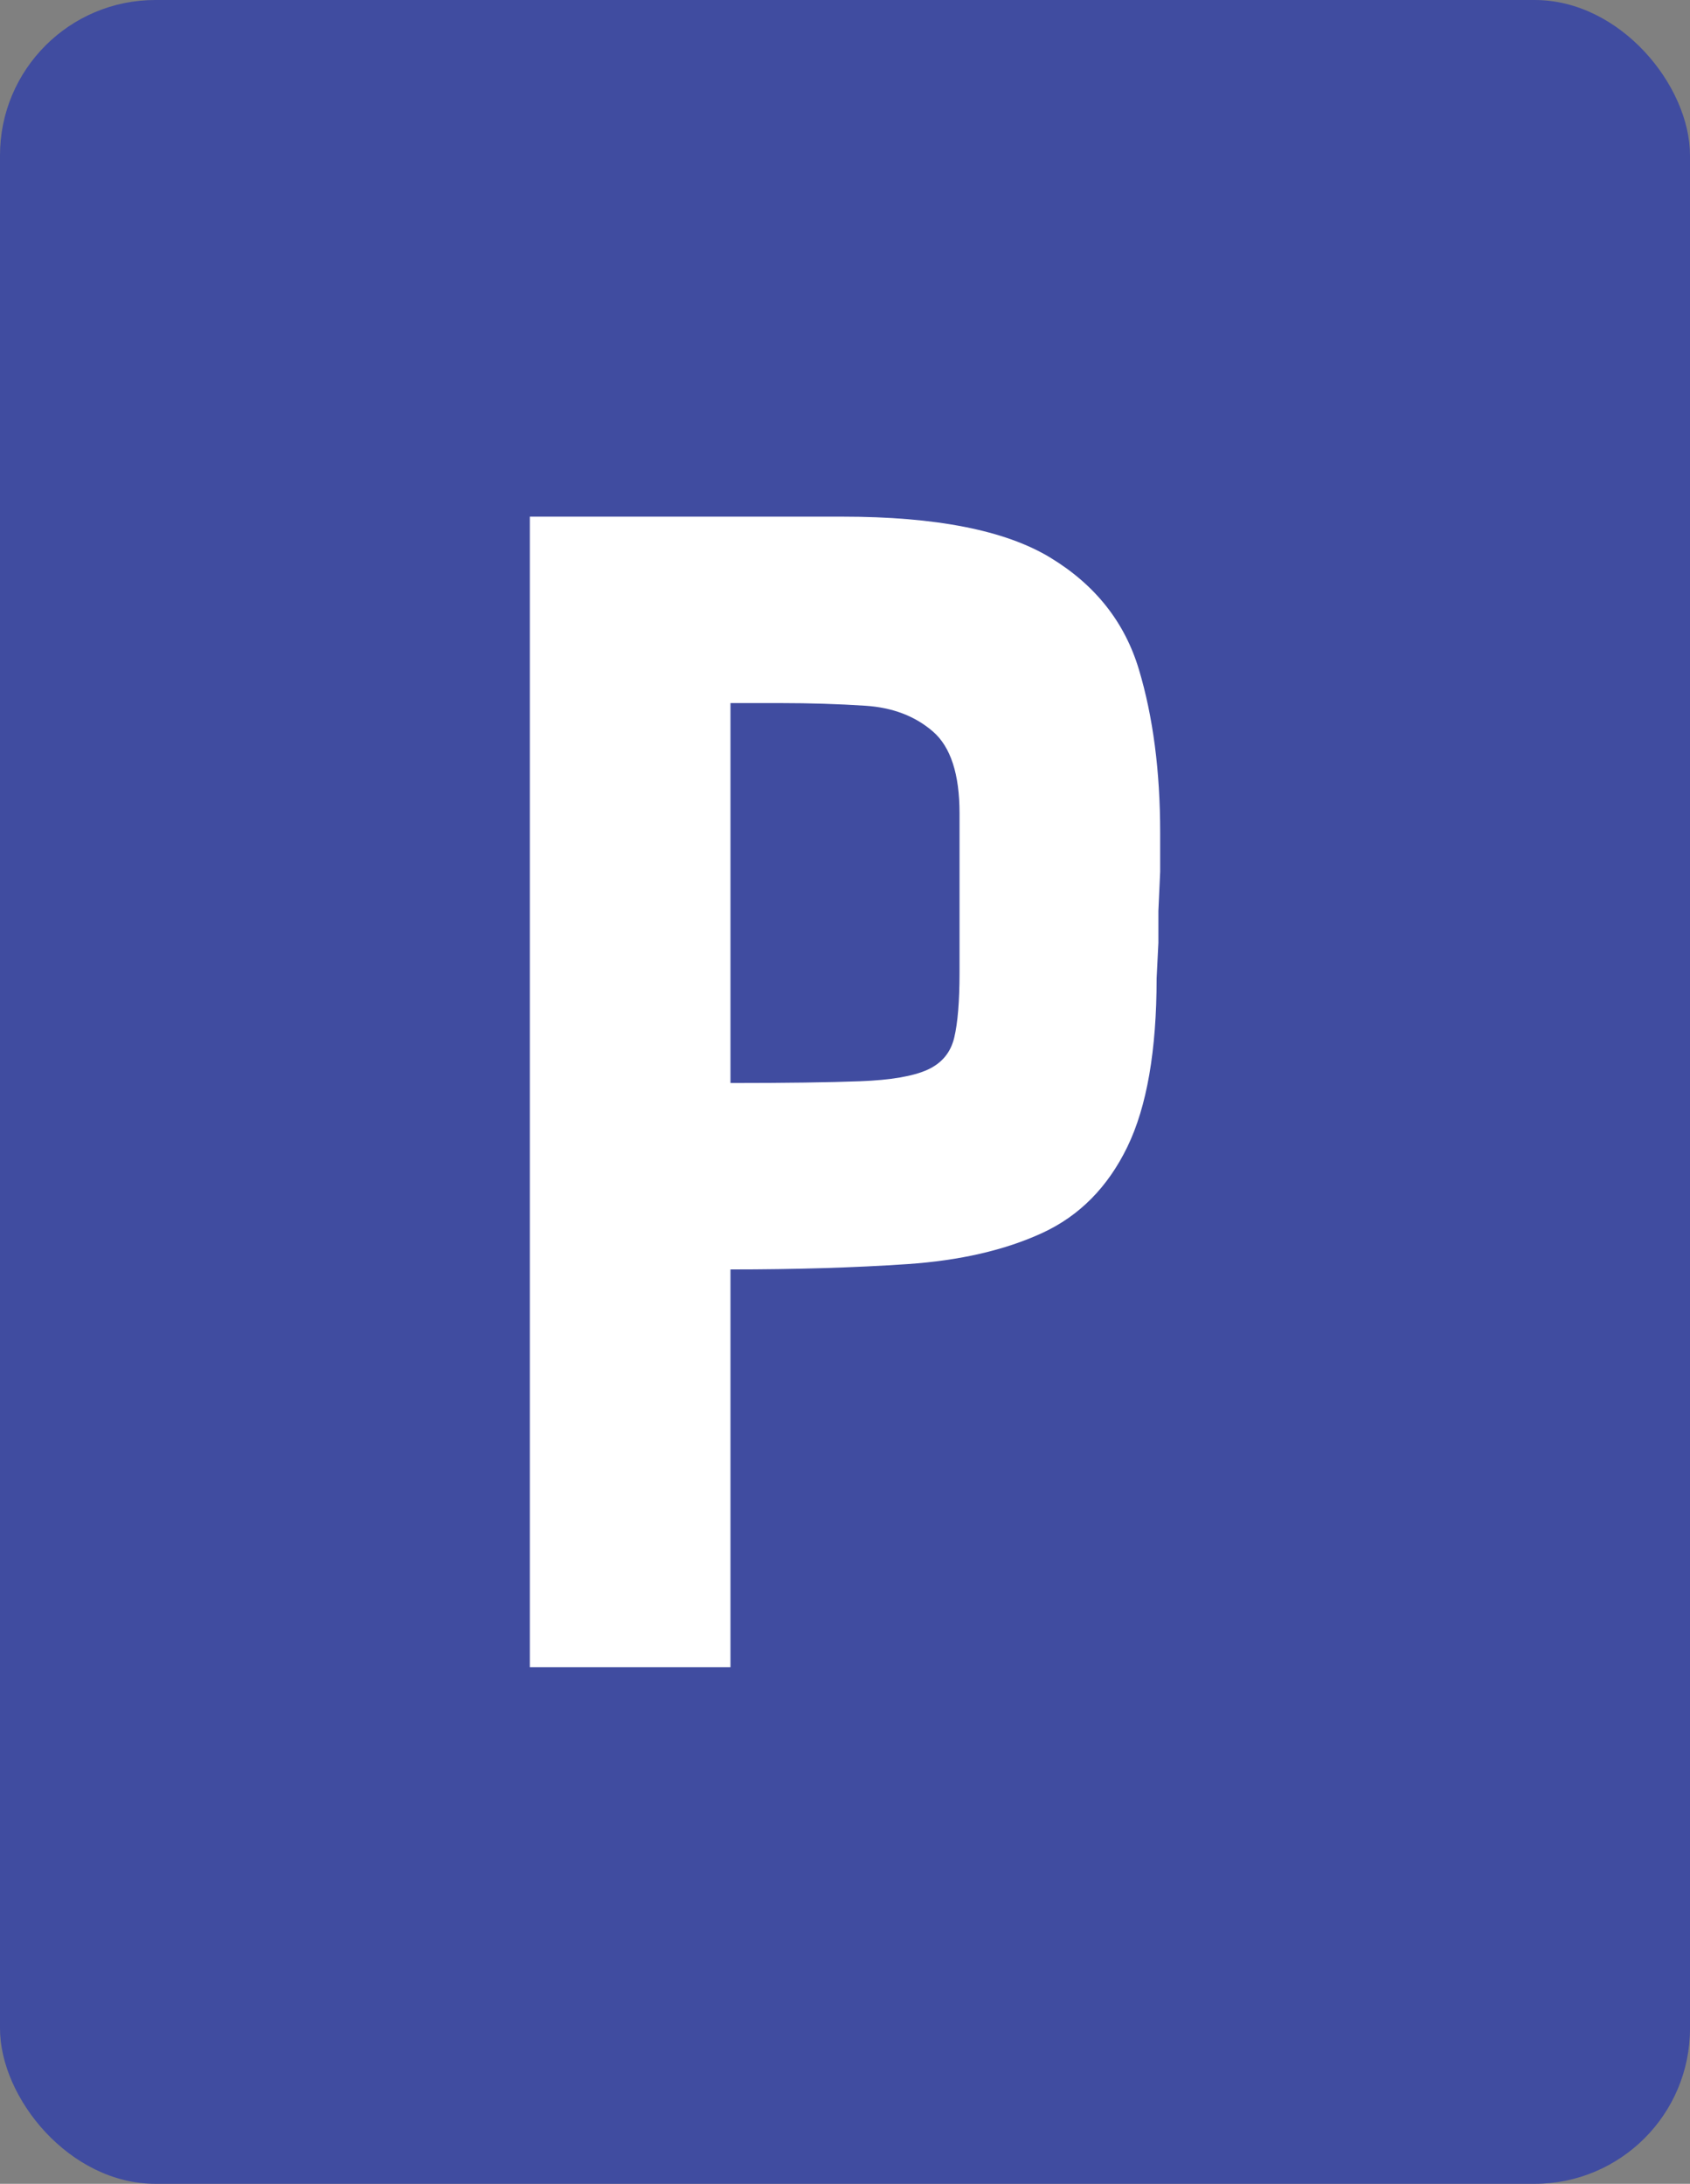 <?xml version="1.0" encoding="UTF-8"?>
<svg id="Layer_1" xmlns="http://www.w3.org/2000/svg" viewBox="0 0 190.36 246">
  <rect x="0" y="0" width="190.36" height="246" fill="#808080" stroke="none"/>
  <defs>
    <style>
      .cls-1 {
        fill: #fff;
      }

      .cls-2 {
        fill: #404ca0;
      }
    </style>
  </defs>
  <rect class="cls-2" width="190.36" height="246" rx="17.5" ry="17.5"/>
  <path class="cls-1" d="M59.68,187.8V58.2h35.2c10.53,0,18.33,1.53,23.4,4.6,5.07,3.07,8.4,7.27,10,12.6,1.6,5.33,2.4,11.47,2.4,18.4v4.4l-.2,4.4v3.6l-.2,4c0,8.13-1.1,14.47-3.3,19-2.2,4.53-5.4,7.77-9.6,9.7-4.2,1.93-9.27,3.1-15.2,3.5-5.93.4-12.57.6-19.9.6v44.8h-22.6ZM82.28,122c6.27,0,11.13-.07,14.6-.2,3.46-.13,6-.57,7.6-1.3,1.6-.73,2.6-1.93,3-3.6.4-1.67.6-4.1.6-7.3v-18c0-4.4-1-7.47-3-9.2-2-1.73-4.53-2.7-7.6-2.9-3.07-.2-6.27-.3-9.6-.3h-5.6v42.8Z"/>
</svg>